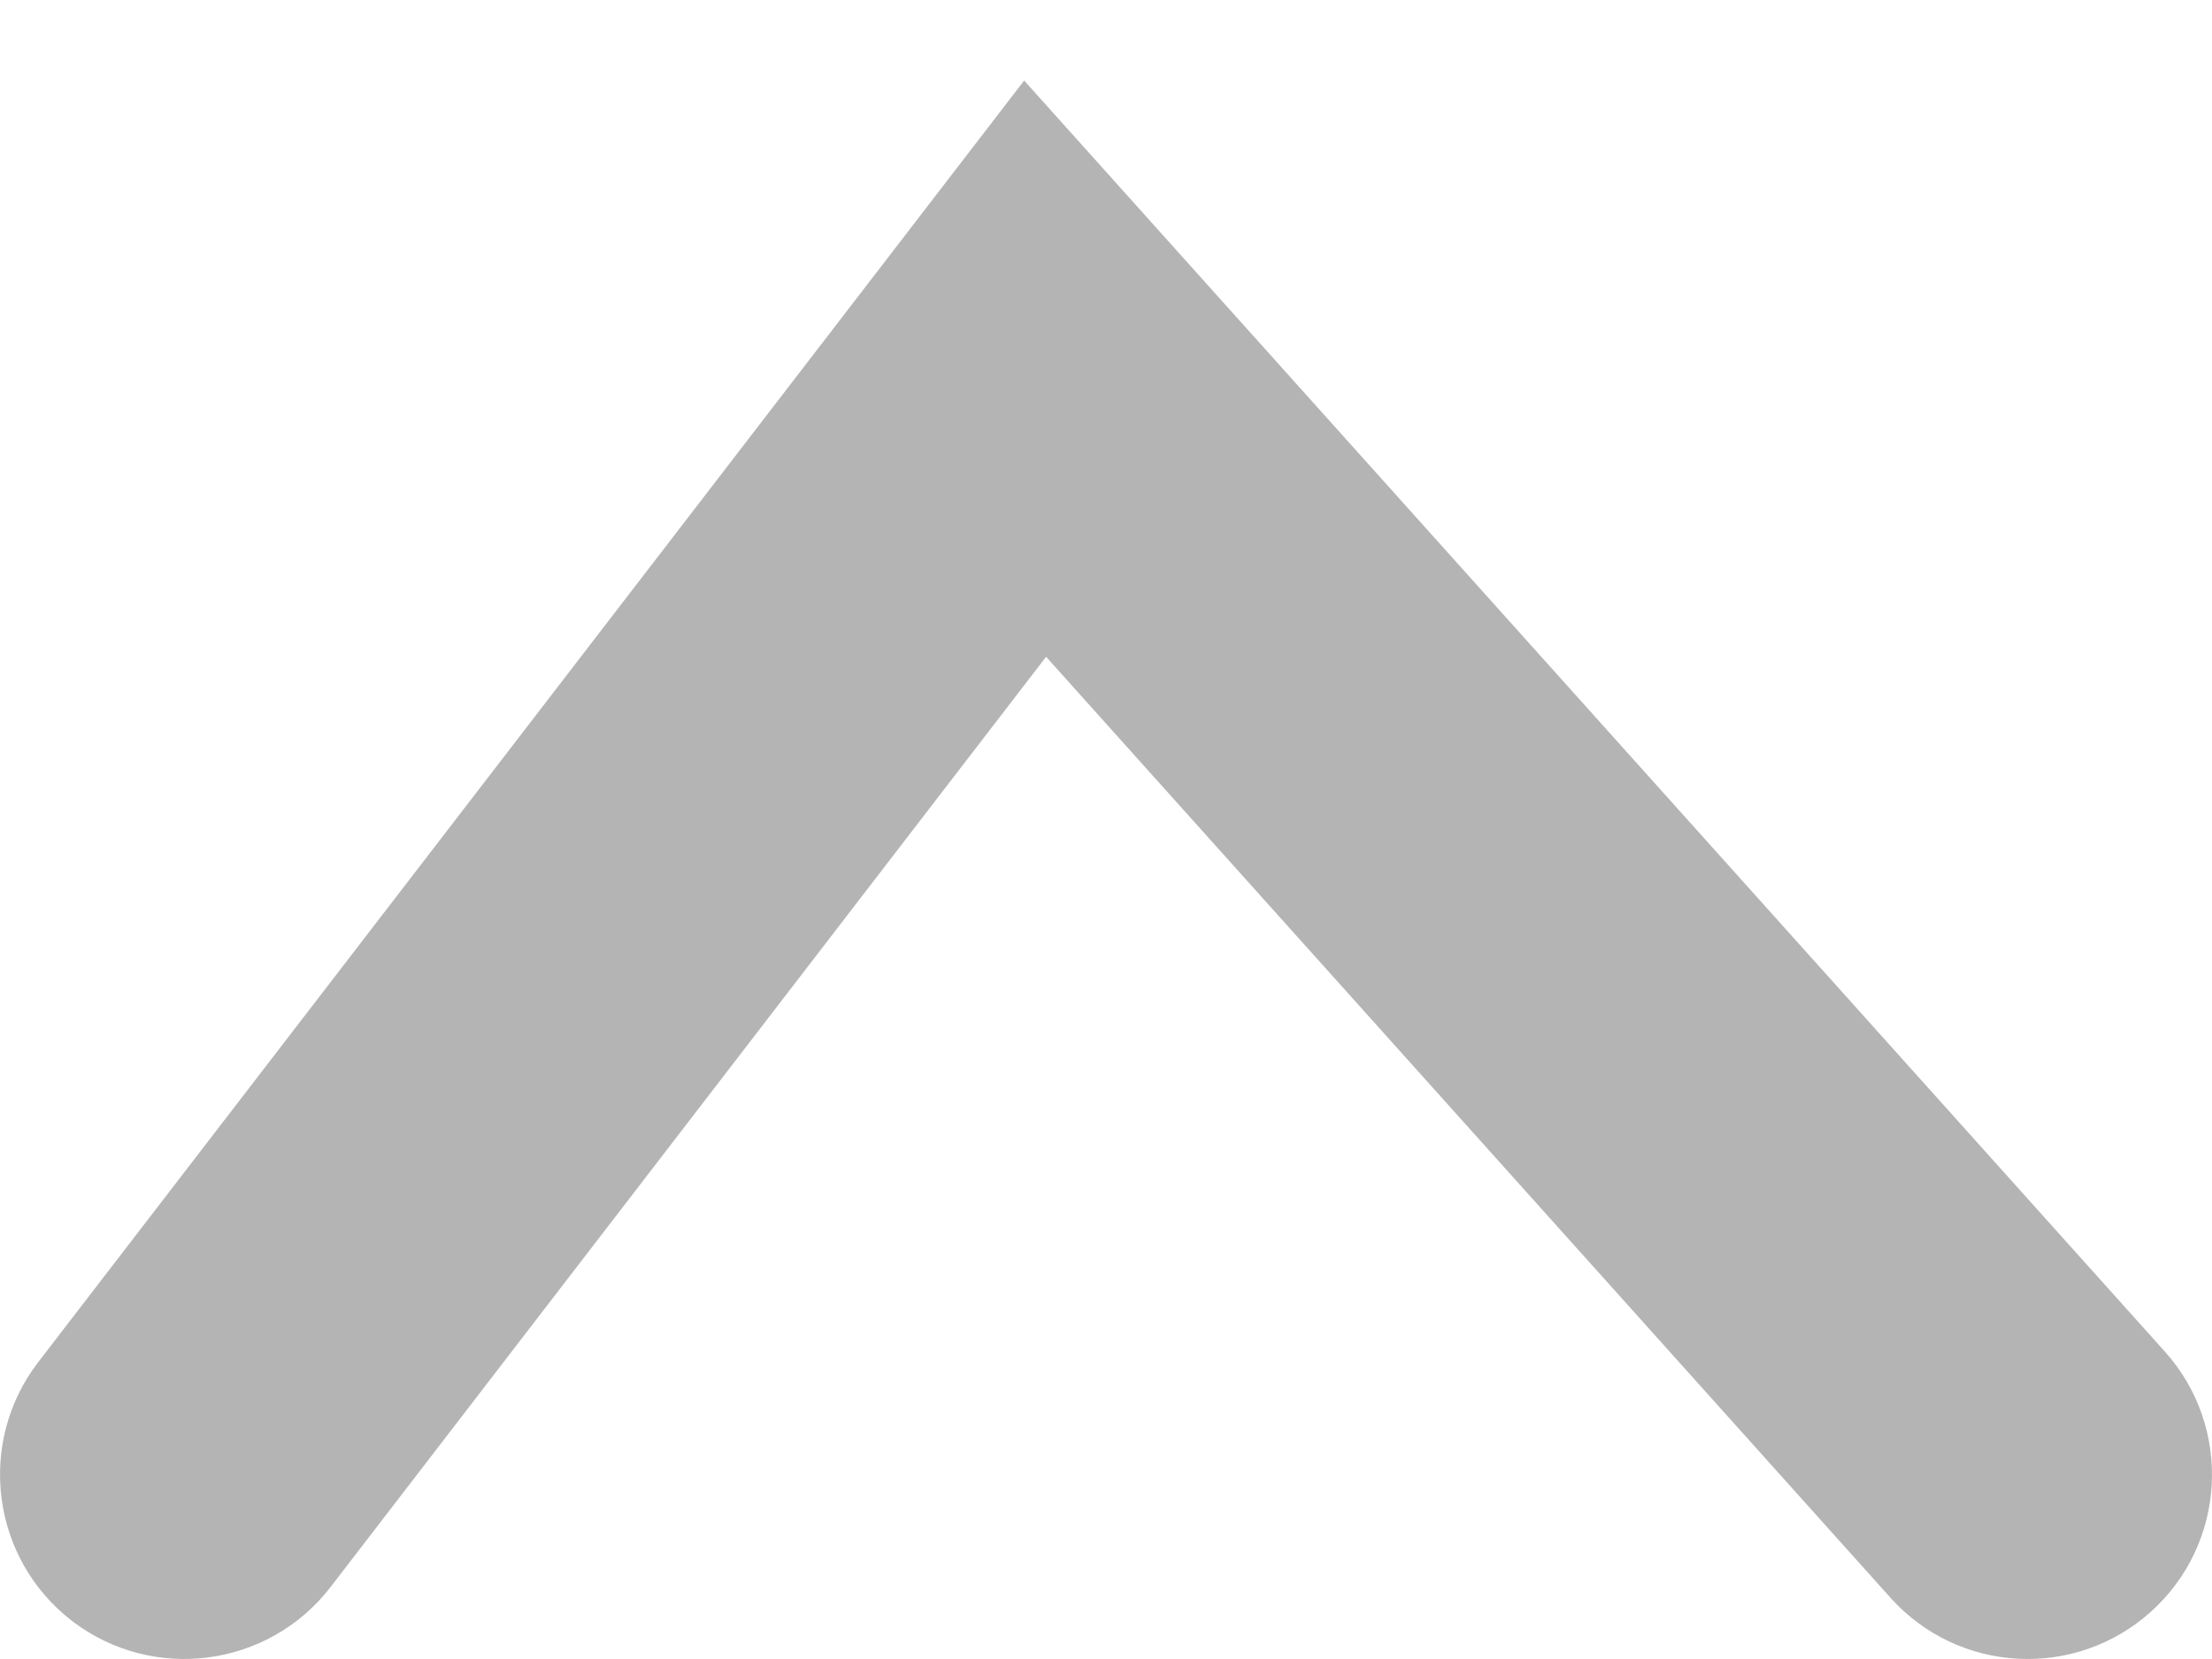 <svg width="12" height="9" viewBox="0 0 12 9" fill="none" xmlns="http://www.w3.org/2000/svg">
<path fill-rule="evenodd" clip-rule="evenodd" d="M5.556 0.437L11.744 7.332C12.113 7.743 12.079 8.375 11.668 8.744C11.257 9.113 10.625 9.079 10.256 8.668L5.675 3.563L1.793 8.61C1.456 9.047 0.828 9.129 0.39 8.793C-0.047 8.456 -0.129 7.828 0.207 7.39L5.556 0.437Z" fill="#B4B4B4"/>
</svg>
